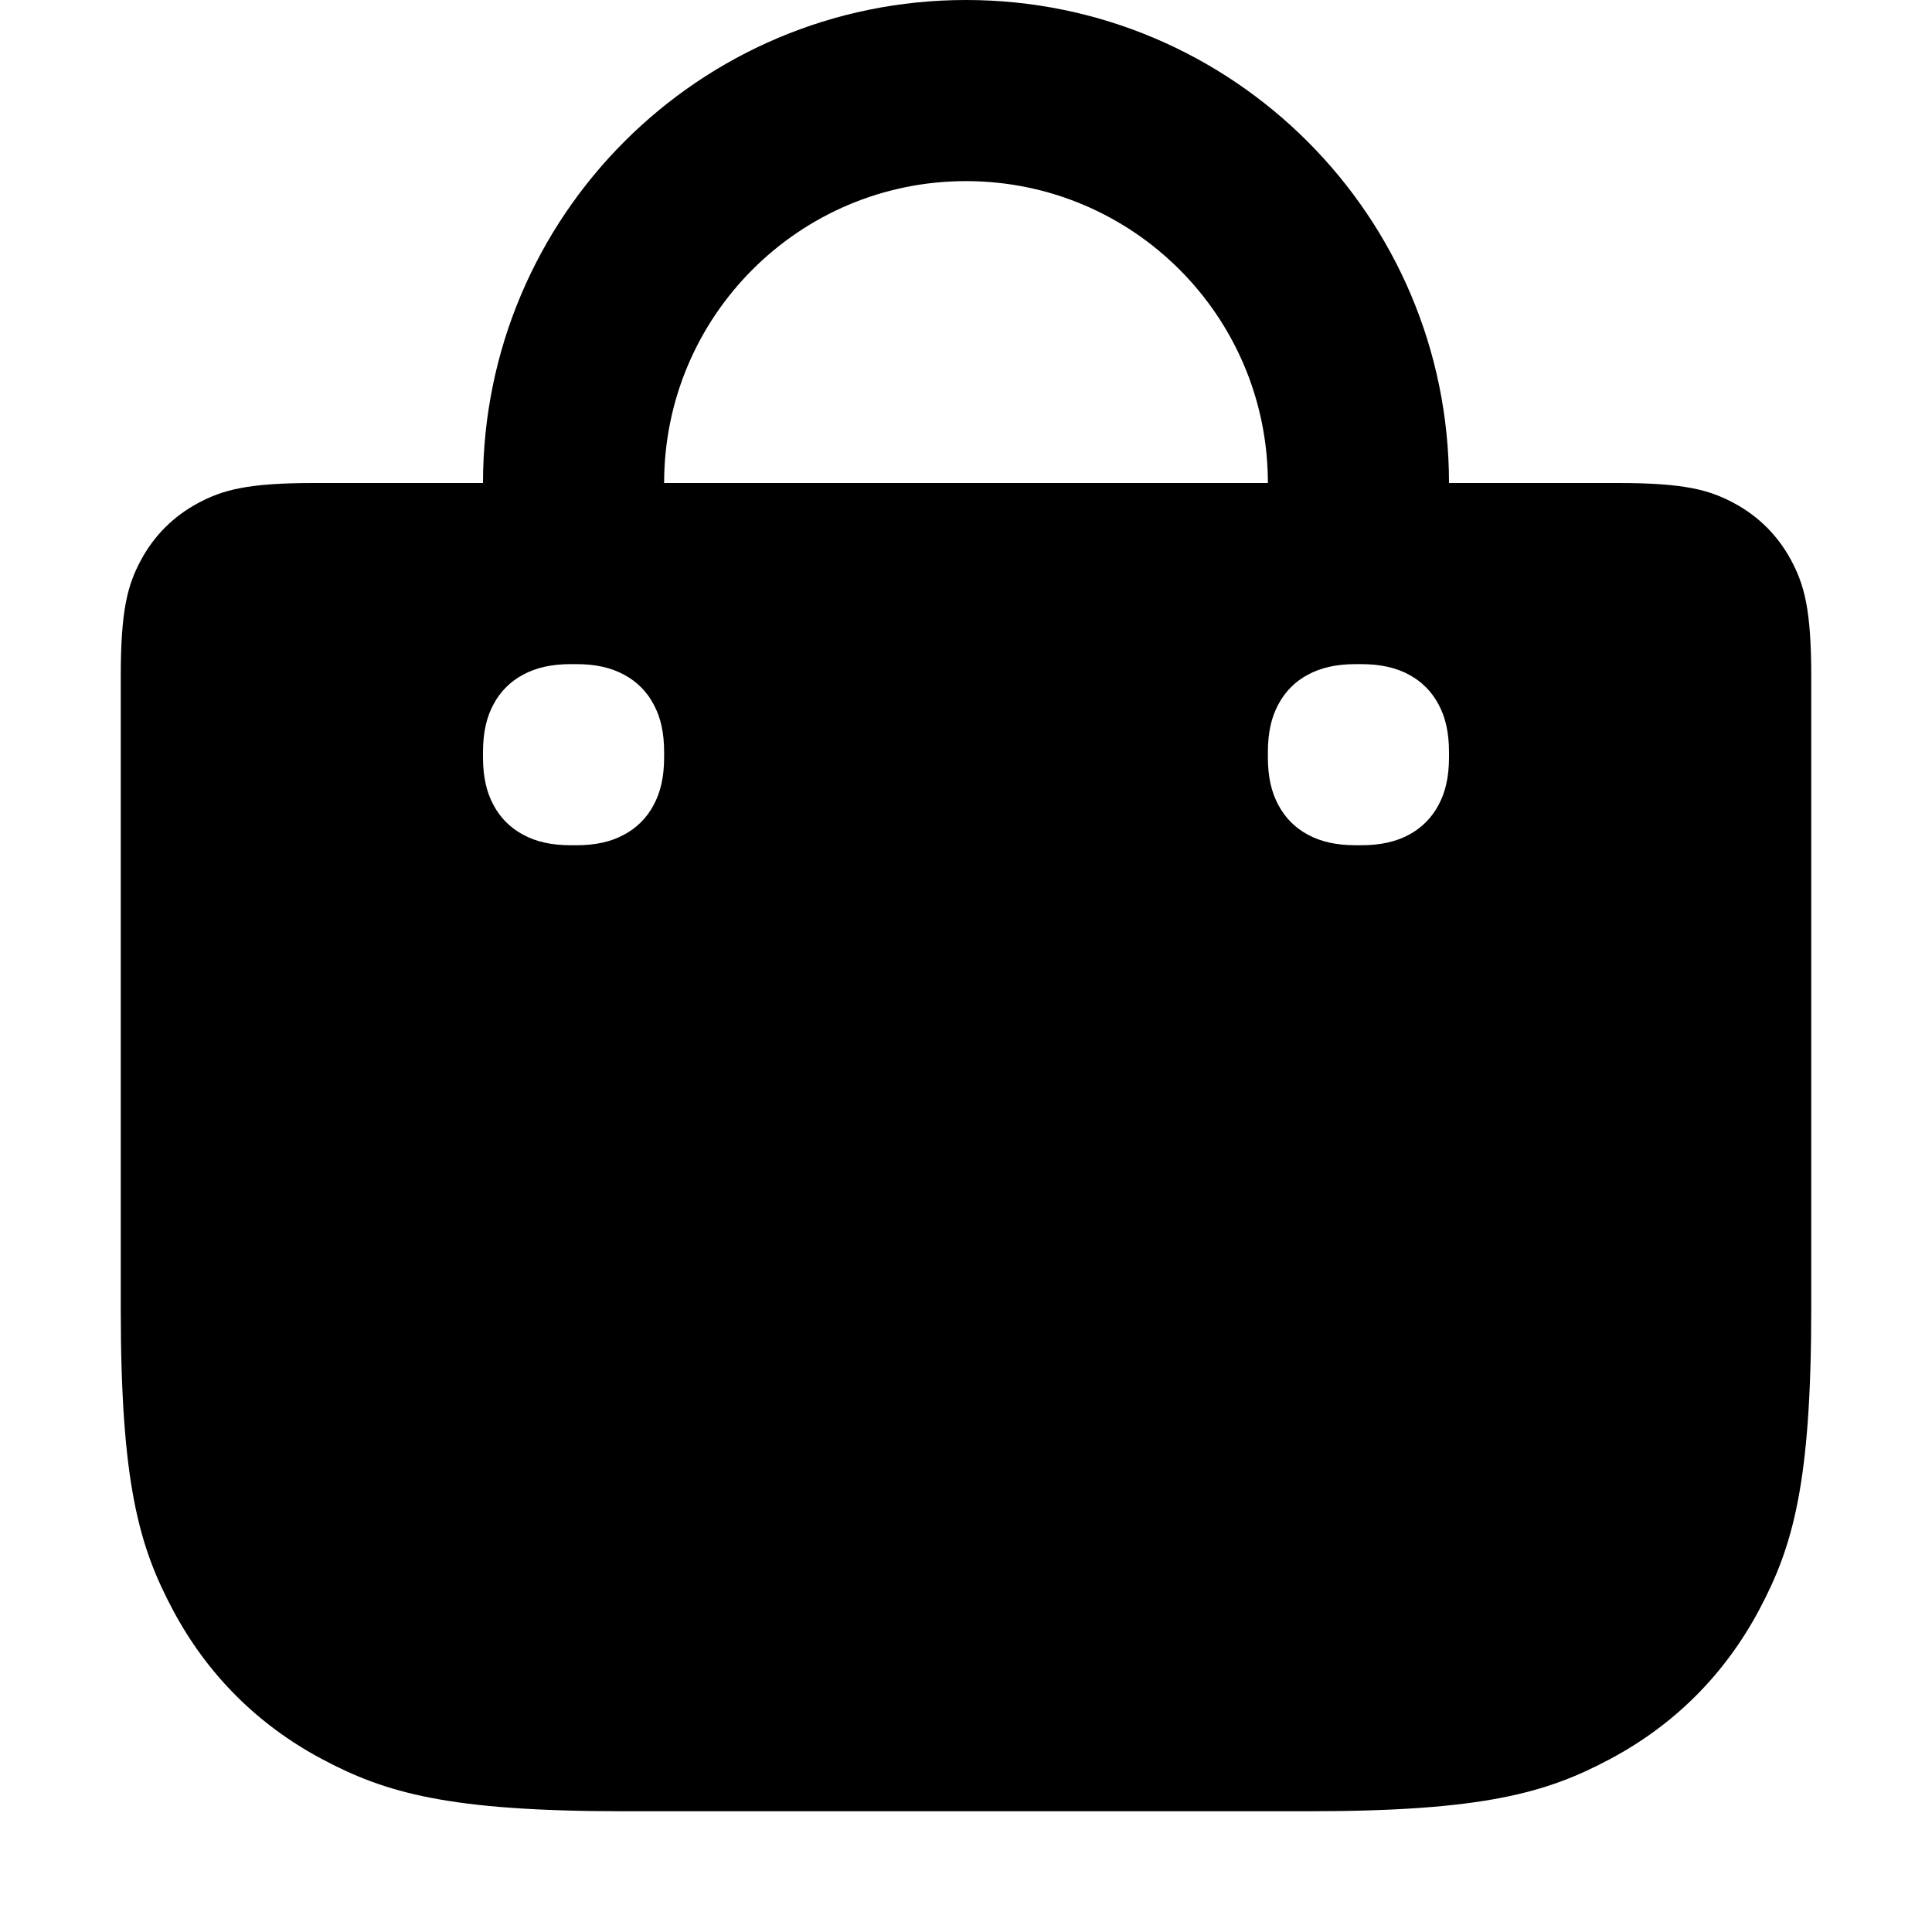 <svg width="16" height="16" viewBox="0 0 16 16" fill="none" xmlns="http://www.w3.org/2000/svg">
<path d="M8 0C10.209 0 12 1.791 12 4H13.398C13.955 4 14.157 4.058 14.361 4.167C14.564 4.276 14.724 4.436 14.833 4.639C14.942 4.843 15 5.045 15 5.602V10.834C15 12.282 14.849 12.808 14.566 13.337C14.283 13.867 13.867 14.283 13.337 14.566C12.808 14.849 12.282 15 10.834 15H5.166C3.718 15 3.192 14.849 2.663 14.566C2.133 14.283 1.717 13.867 1.434 13.337C1.151 12.808 1 12.282 1 10.834V5.602C1 5.045 1.058 4.843 1.167 4.639C1.276 4.436 1.436 4.276 1.639 4.167C1.843 4.058 2.045 4 2.602 4H4C4 1.791 5.791 0 8 0ZM4.771 5.5H4.729C4.564 5.5 4.438 5.53 4.333 5.587C4.227 5.643 4.143 5.727 4.087 5.833C4.03 5.938 4 6.064 4 6.229V6.271C4 6.436 4.03 6.562 4.087 6.667C4.143 6.773 4.227 6.857 4.333 6.913C4.438 6.97 4.564 7 4.729 7H4.771C4.936 7 5.062 6.97 5.167 6.913C5.273 6.857 5.357 6.773 5.413 6.667C5.47 6.562 5.5 6.436 5.5 6.271V6.229C5.5 6.064 5.47 5.938 5.413 5.833C5.357 5.727 5.273 5.643 5.167 5.587C5.062 5.53 4.936 5.5 4.771 5.5ZM11.271 5.5H11.229C11.065 5.5 10.938 5.53 10.832 5.587C10.727 5.643 10.643 5.727 10.587 5.833C10.53 5.938 10.5 6.064 10.5 6.229V6.271C10.5 6.436 10.53 6.562 10.587 6.667C10.643 6.773 10.727 6.857 10.832 6.913C10.938 6.97 11.065 7 11.229 7H11.271C11.435 7 11.562 6.97 11.668 6.913C11.773 6.857 11.857 6.773 11.913 6.667C11.97 6.562 12 6.436 12 6.271V6.229C12 6.064 11.97 5.938 11.913 5.833C11.857 5.727 11.773 5.643 11.668 5.587C11.562 5.53 11.435 5.5 11.271 5.5ZM8 1.5C6.619 1.5 5.5 2.619 5.5 4H10.5C10.5 2.619 9.381 1.5 8 1.5Z" fill="currentColor"/>
</svg>
